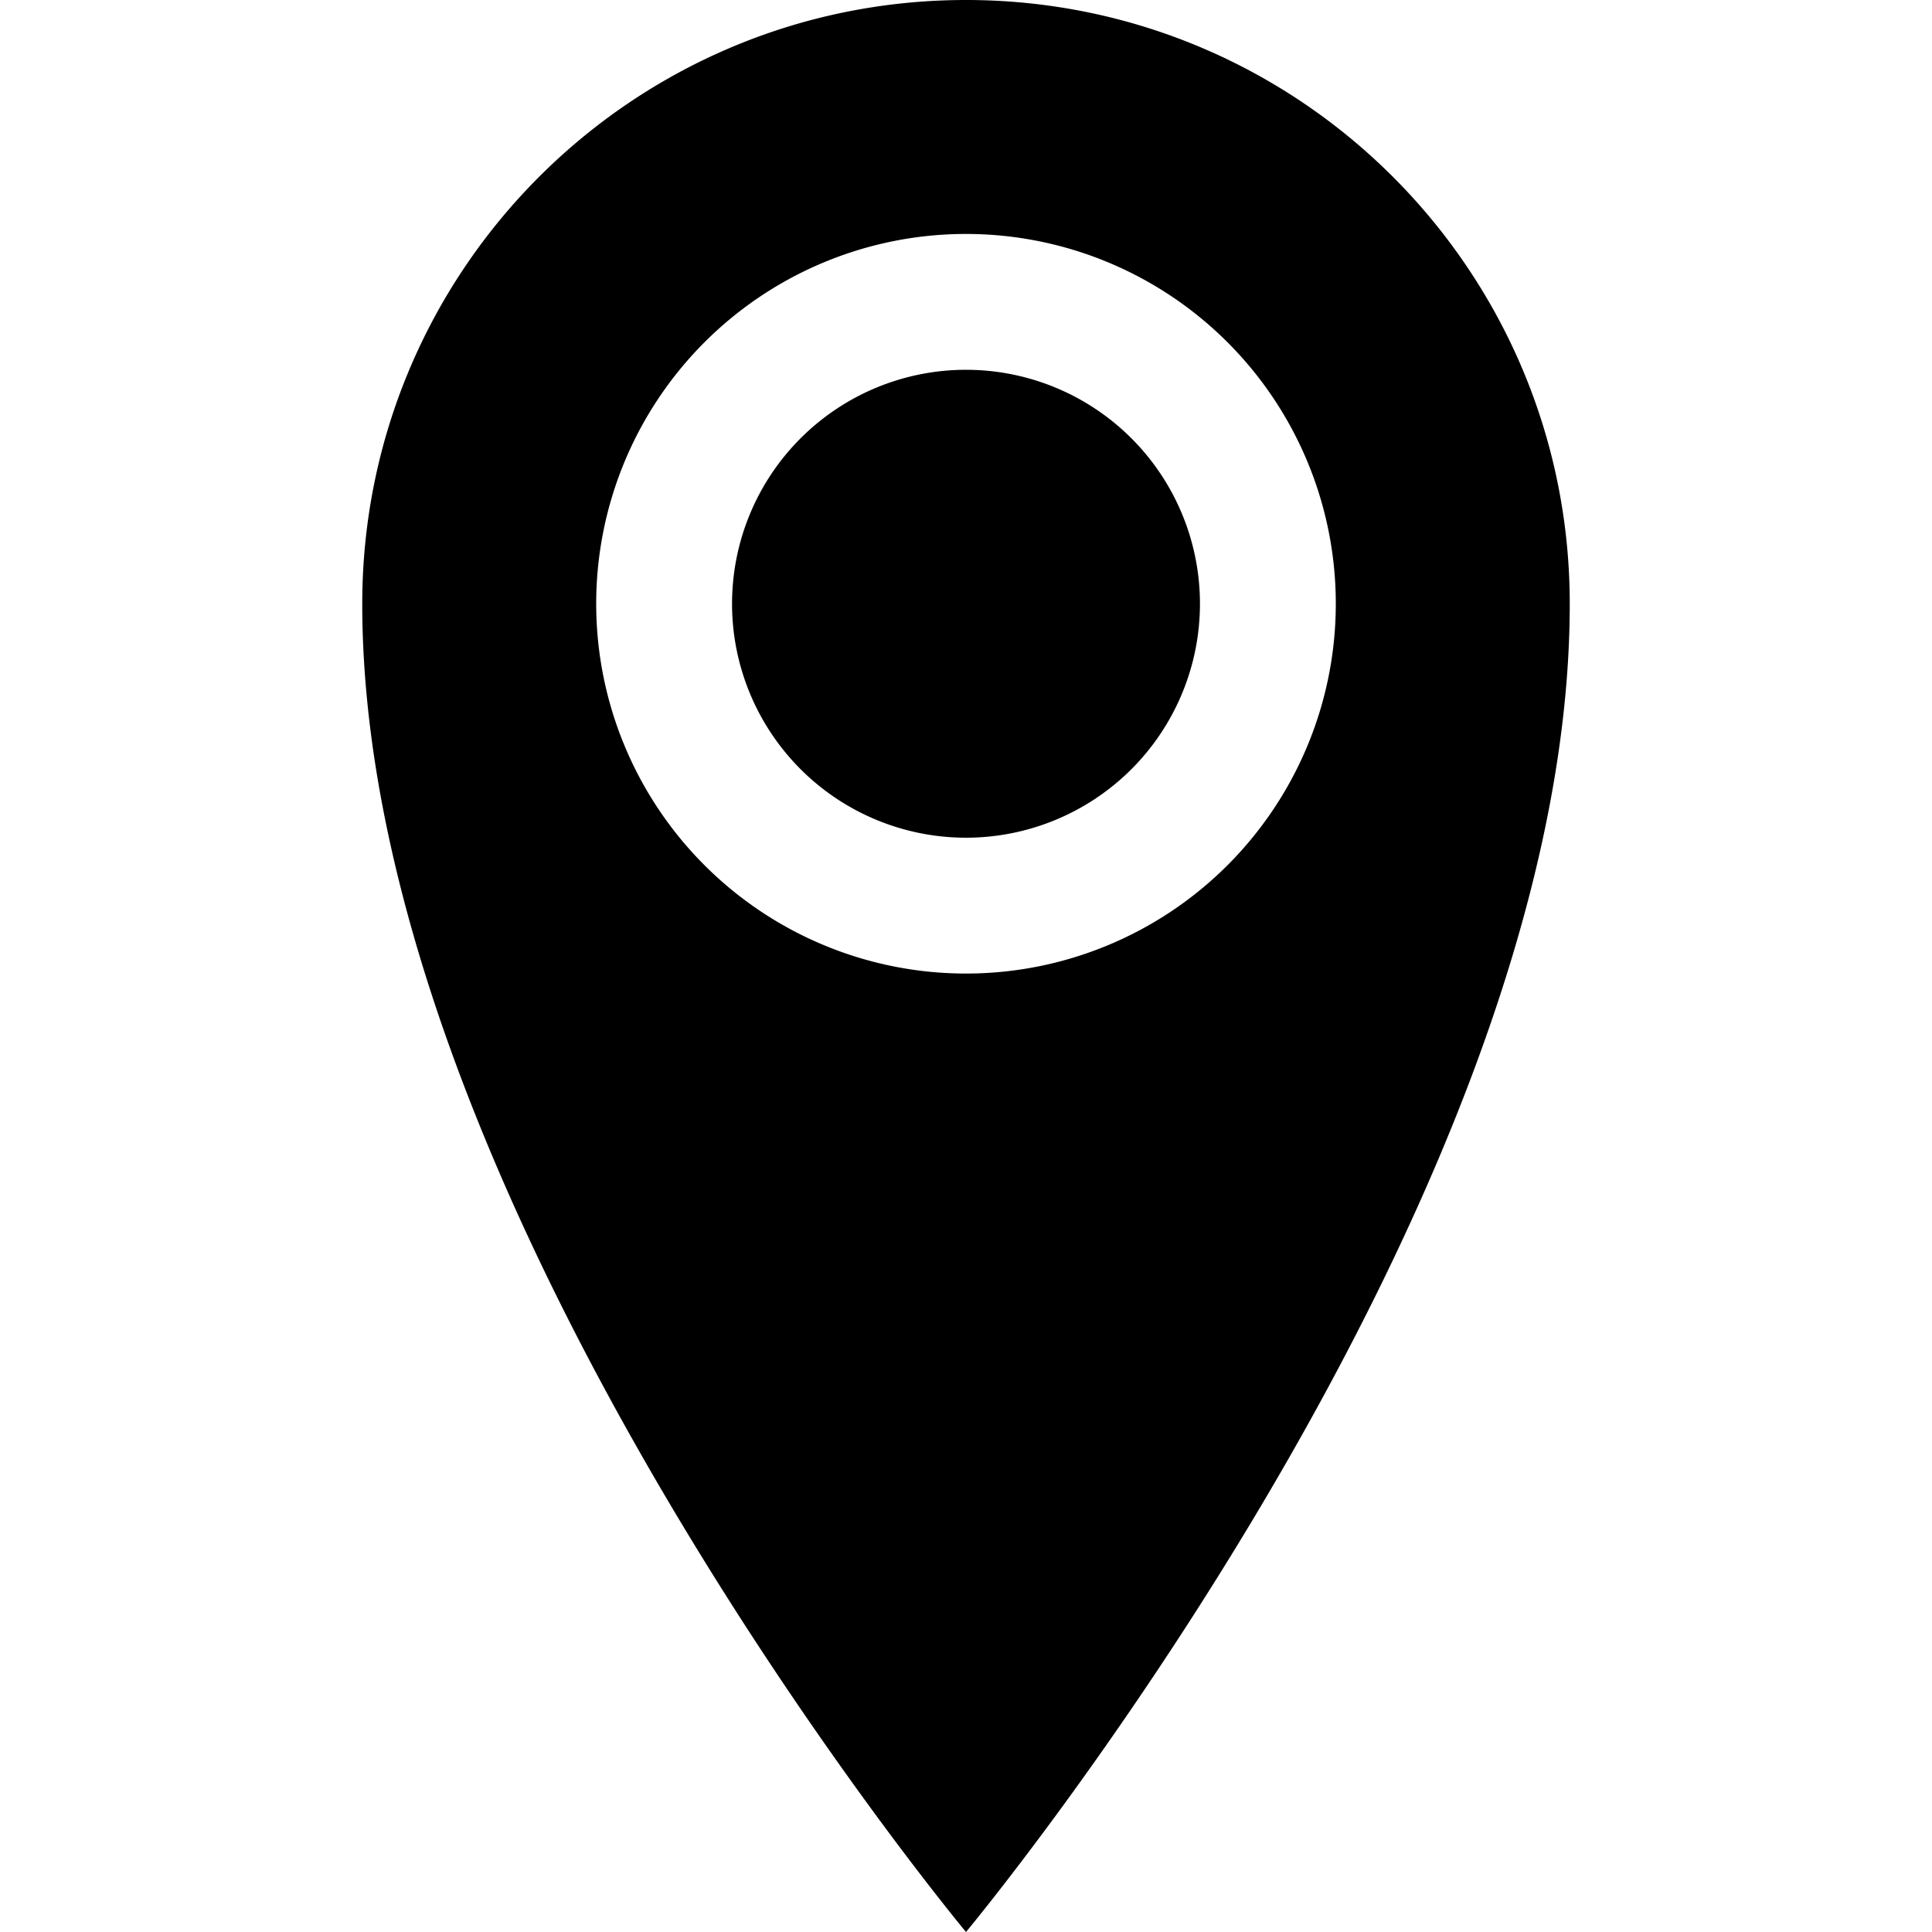 <svg xmlns="http://www.w3.org/2000/svg" width="32" height="32"><path d="M16 0C10.477 0 6 4.477 6 10c0 10 10 22 10 22s10-12 10-22c0-5.523-4.477-10-10-10zm0 16.125a6.125 6.125 0 110-12.25 6.125 6.125 0 010 12.25zM12.125 10a3.875 3.875 0 117.75 0 3.875 3.875 0 01-7.75 0z"/></svg>